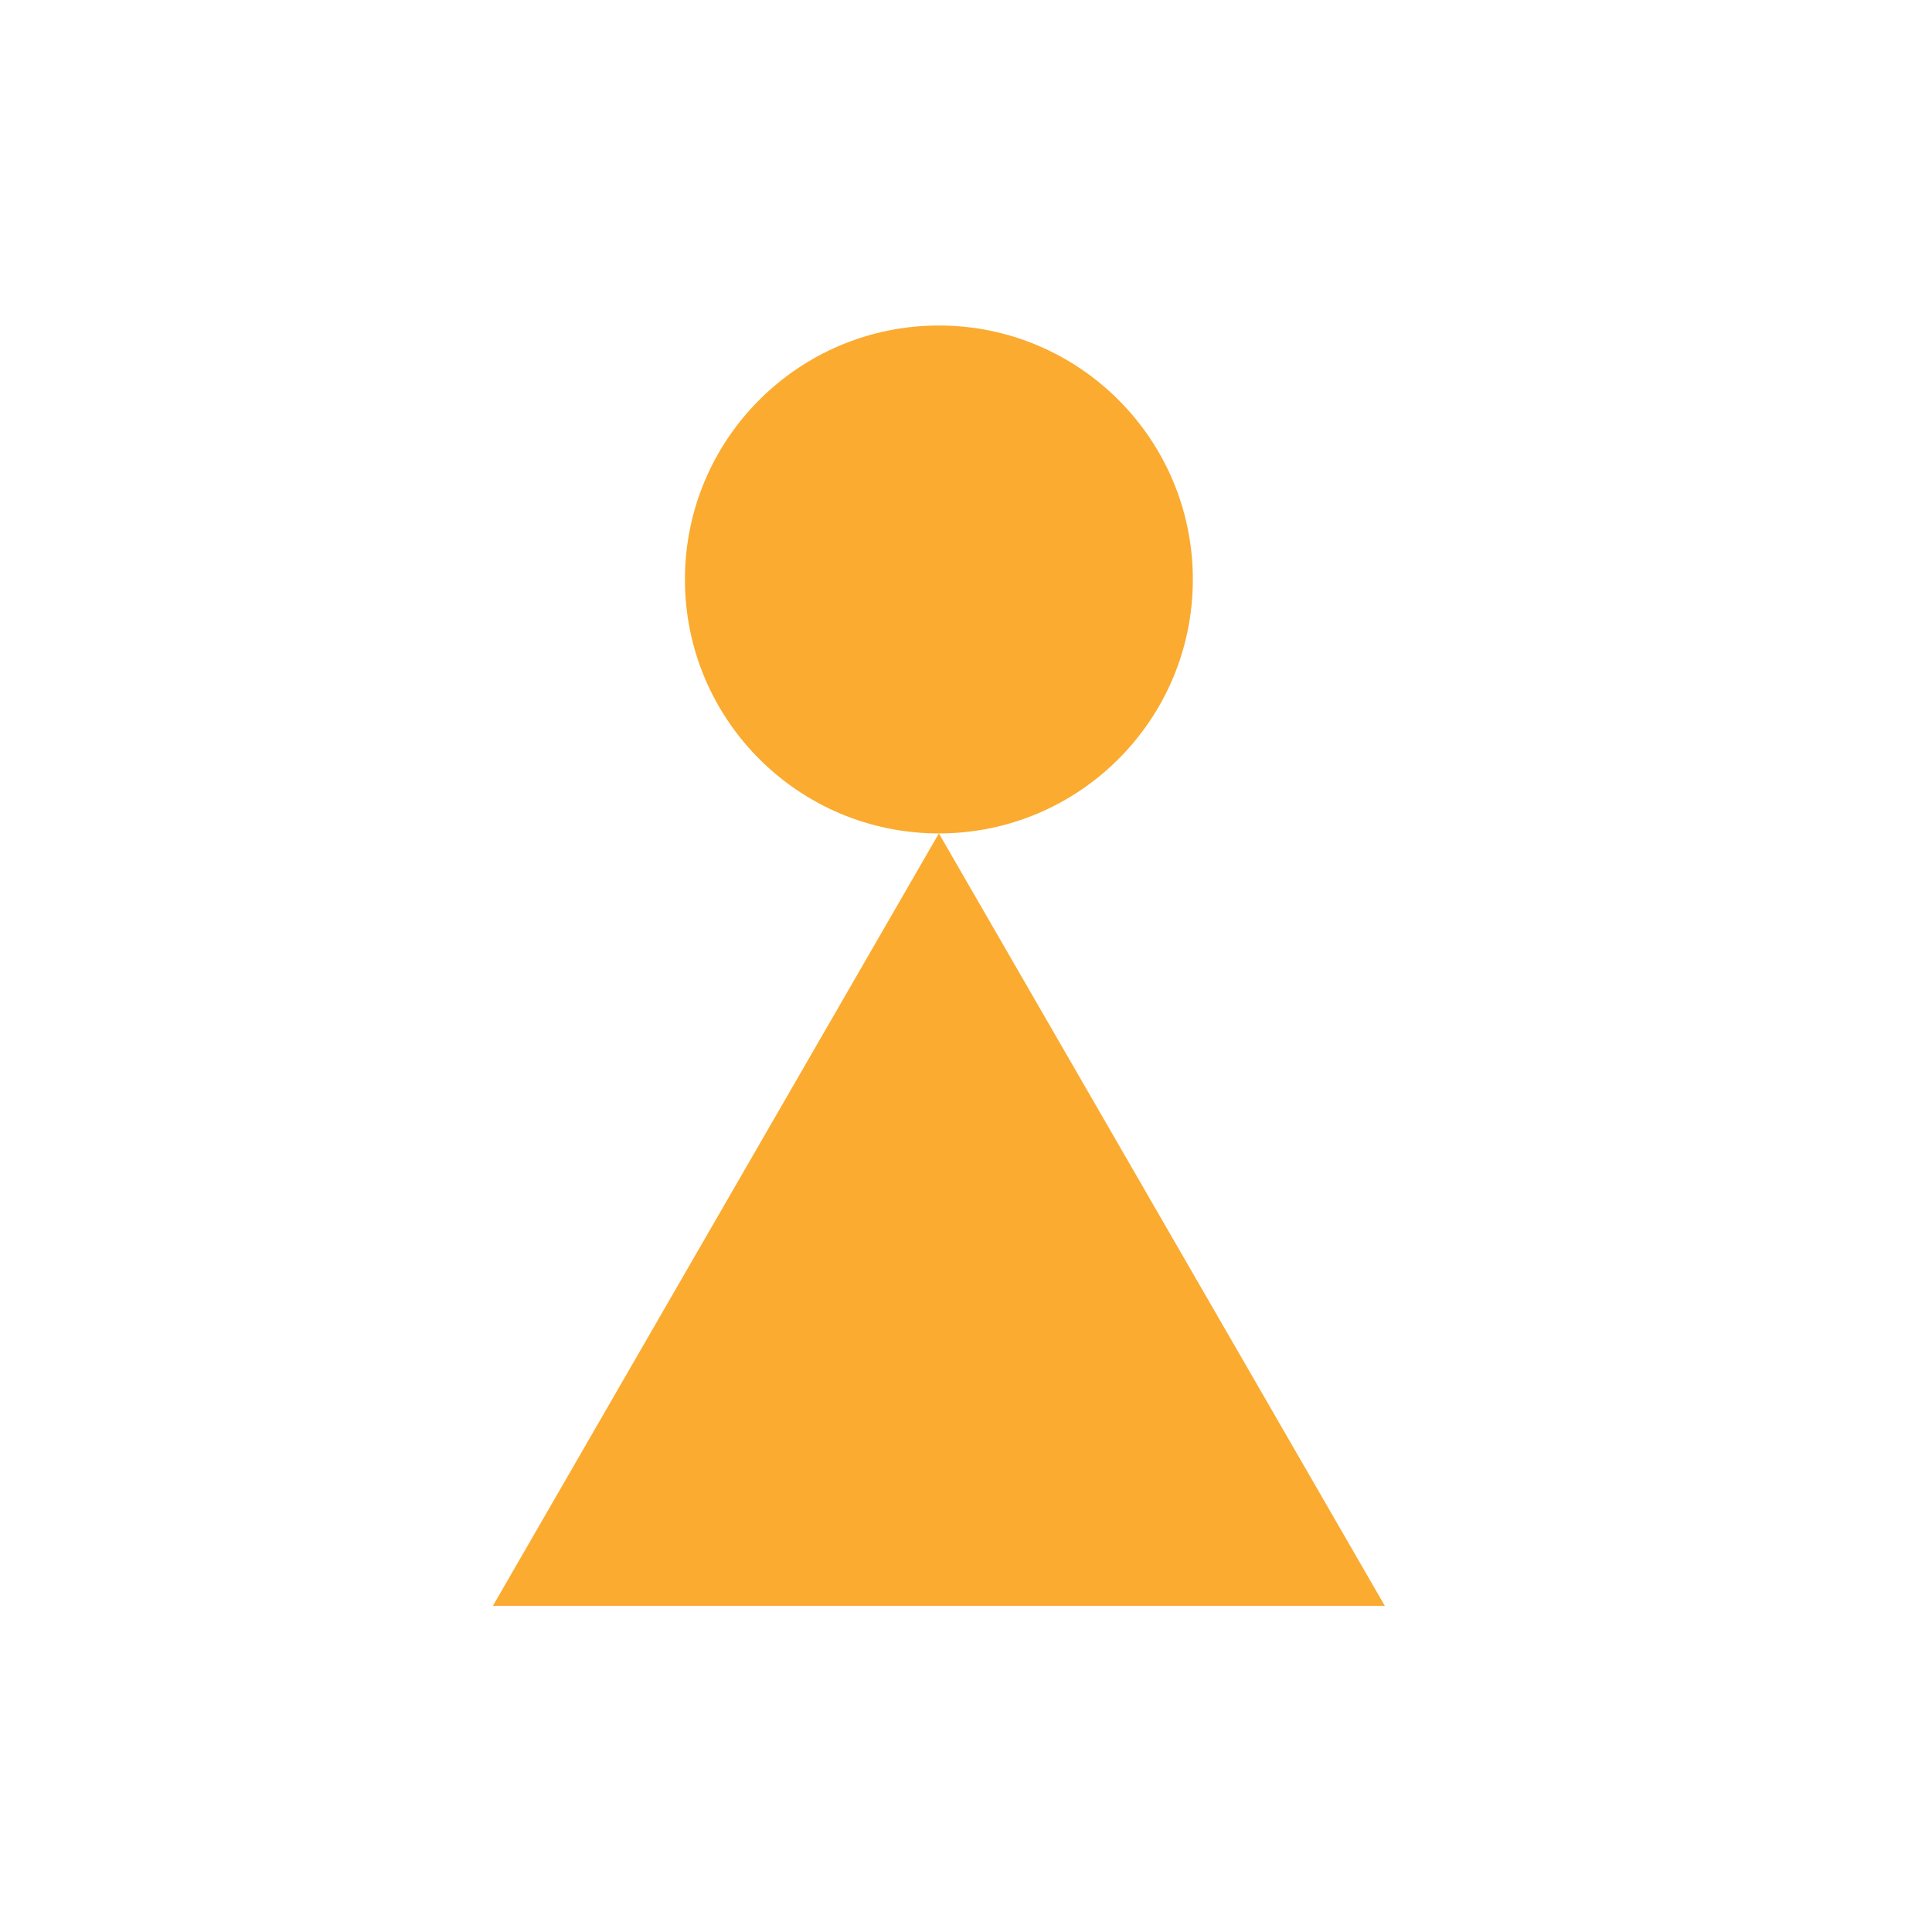 <svg width="89" height="89" viewBox="0 0 89 89" fill="none" xmlns="http://www.w3.org/2000/svg">
<circle cx="43.251" cy="26.694" r="11.699" fill="#FBAB30"/>
<path d="M43.251 38.392L63.794 73.975H22.706L43.251 38.392Z" fill="#FBAB30"/>
</svg>
